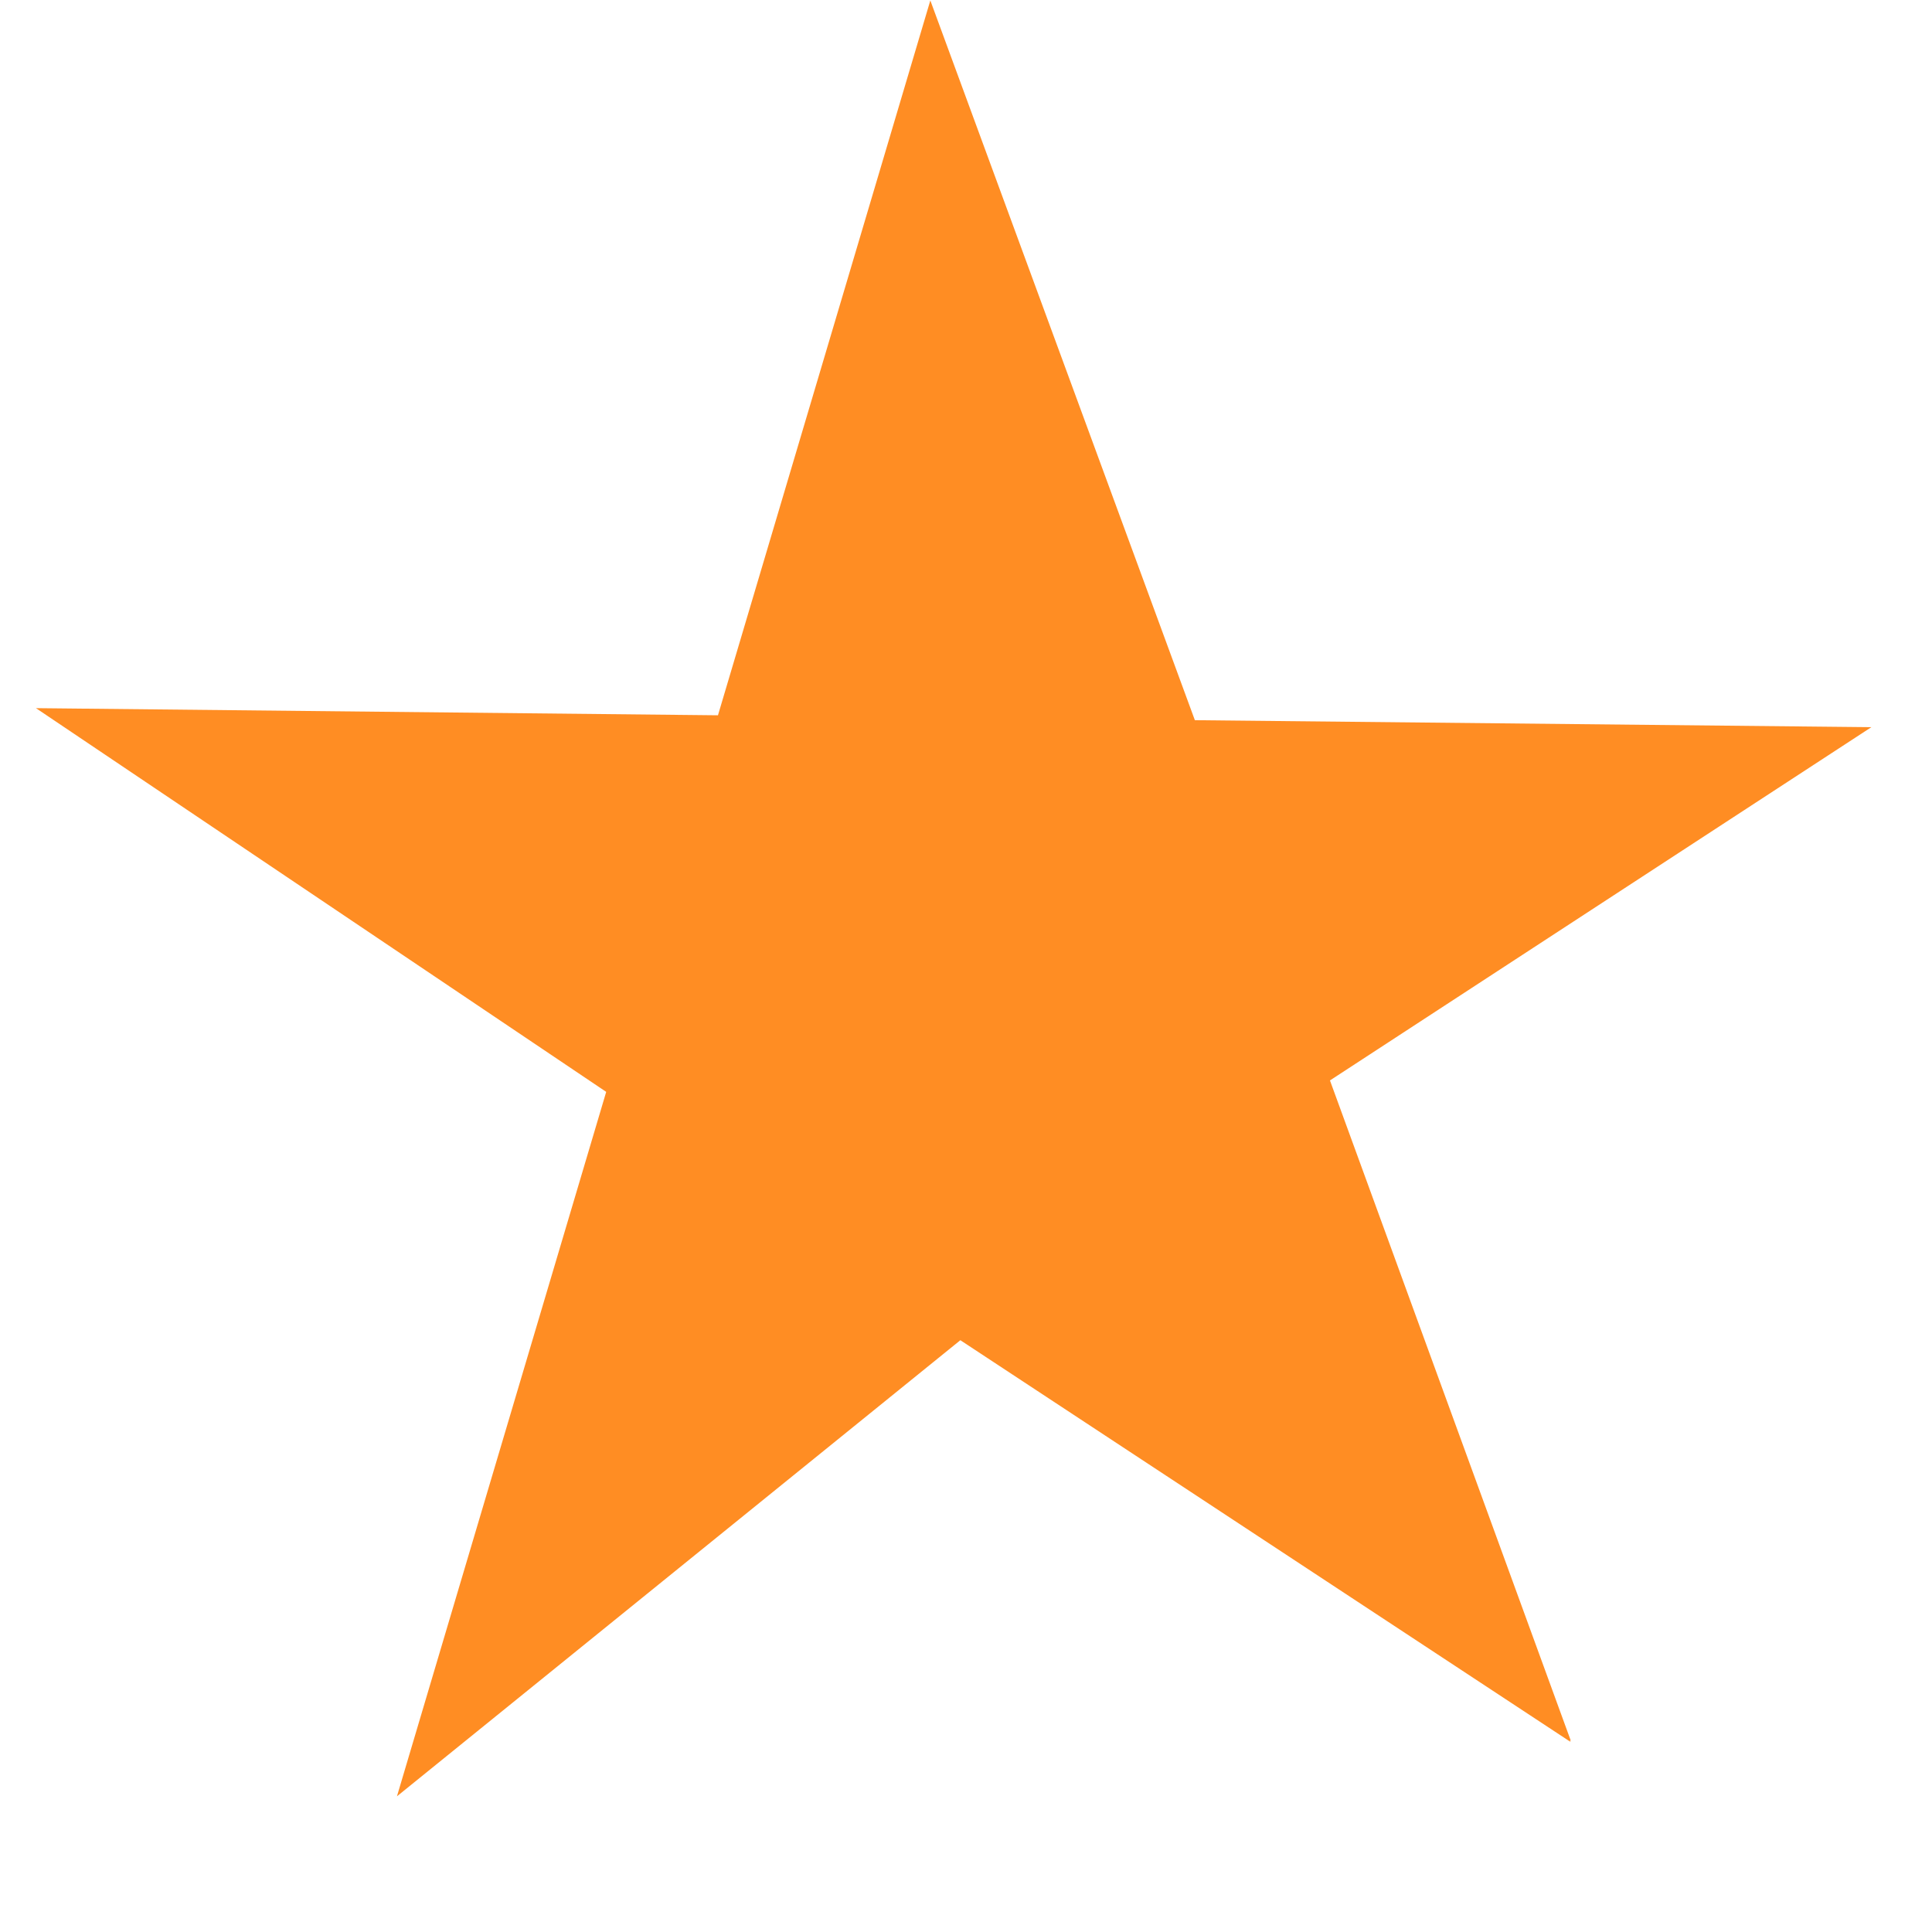 <svg width="13" height="13" viewBox="0 0 13 13" fill="none" xmlns="http://www.w3.org/2000/svg">
<path fill-rule="evenodd" clip-rule="evenodd" d="M4.079 7.347L2.671 12.087L6.462 9.018L10.568 11.721L10.563 11.709L10.57 11.714L8.949 7.27L12.592 4.893L8.04 4.846L6.26 0.003L4.831 4.813L0.242 4.765L4.079 7.347Z" fill="#FF8D23"/>
</svg>
